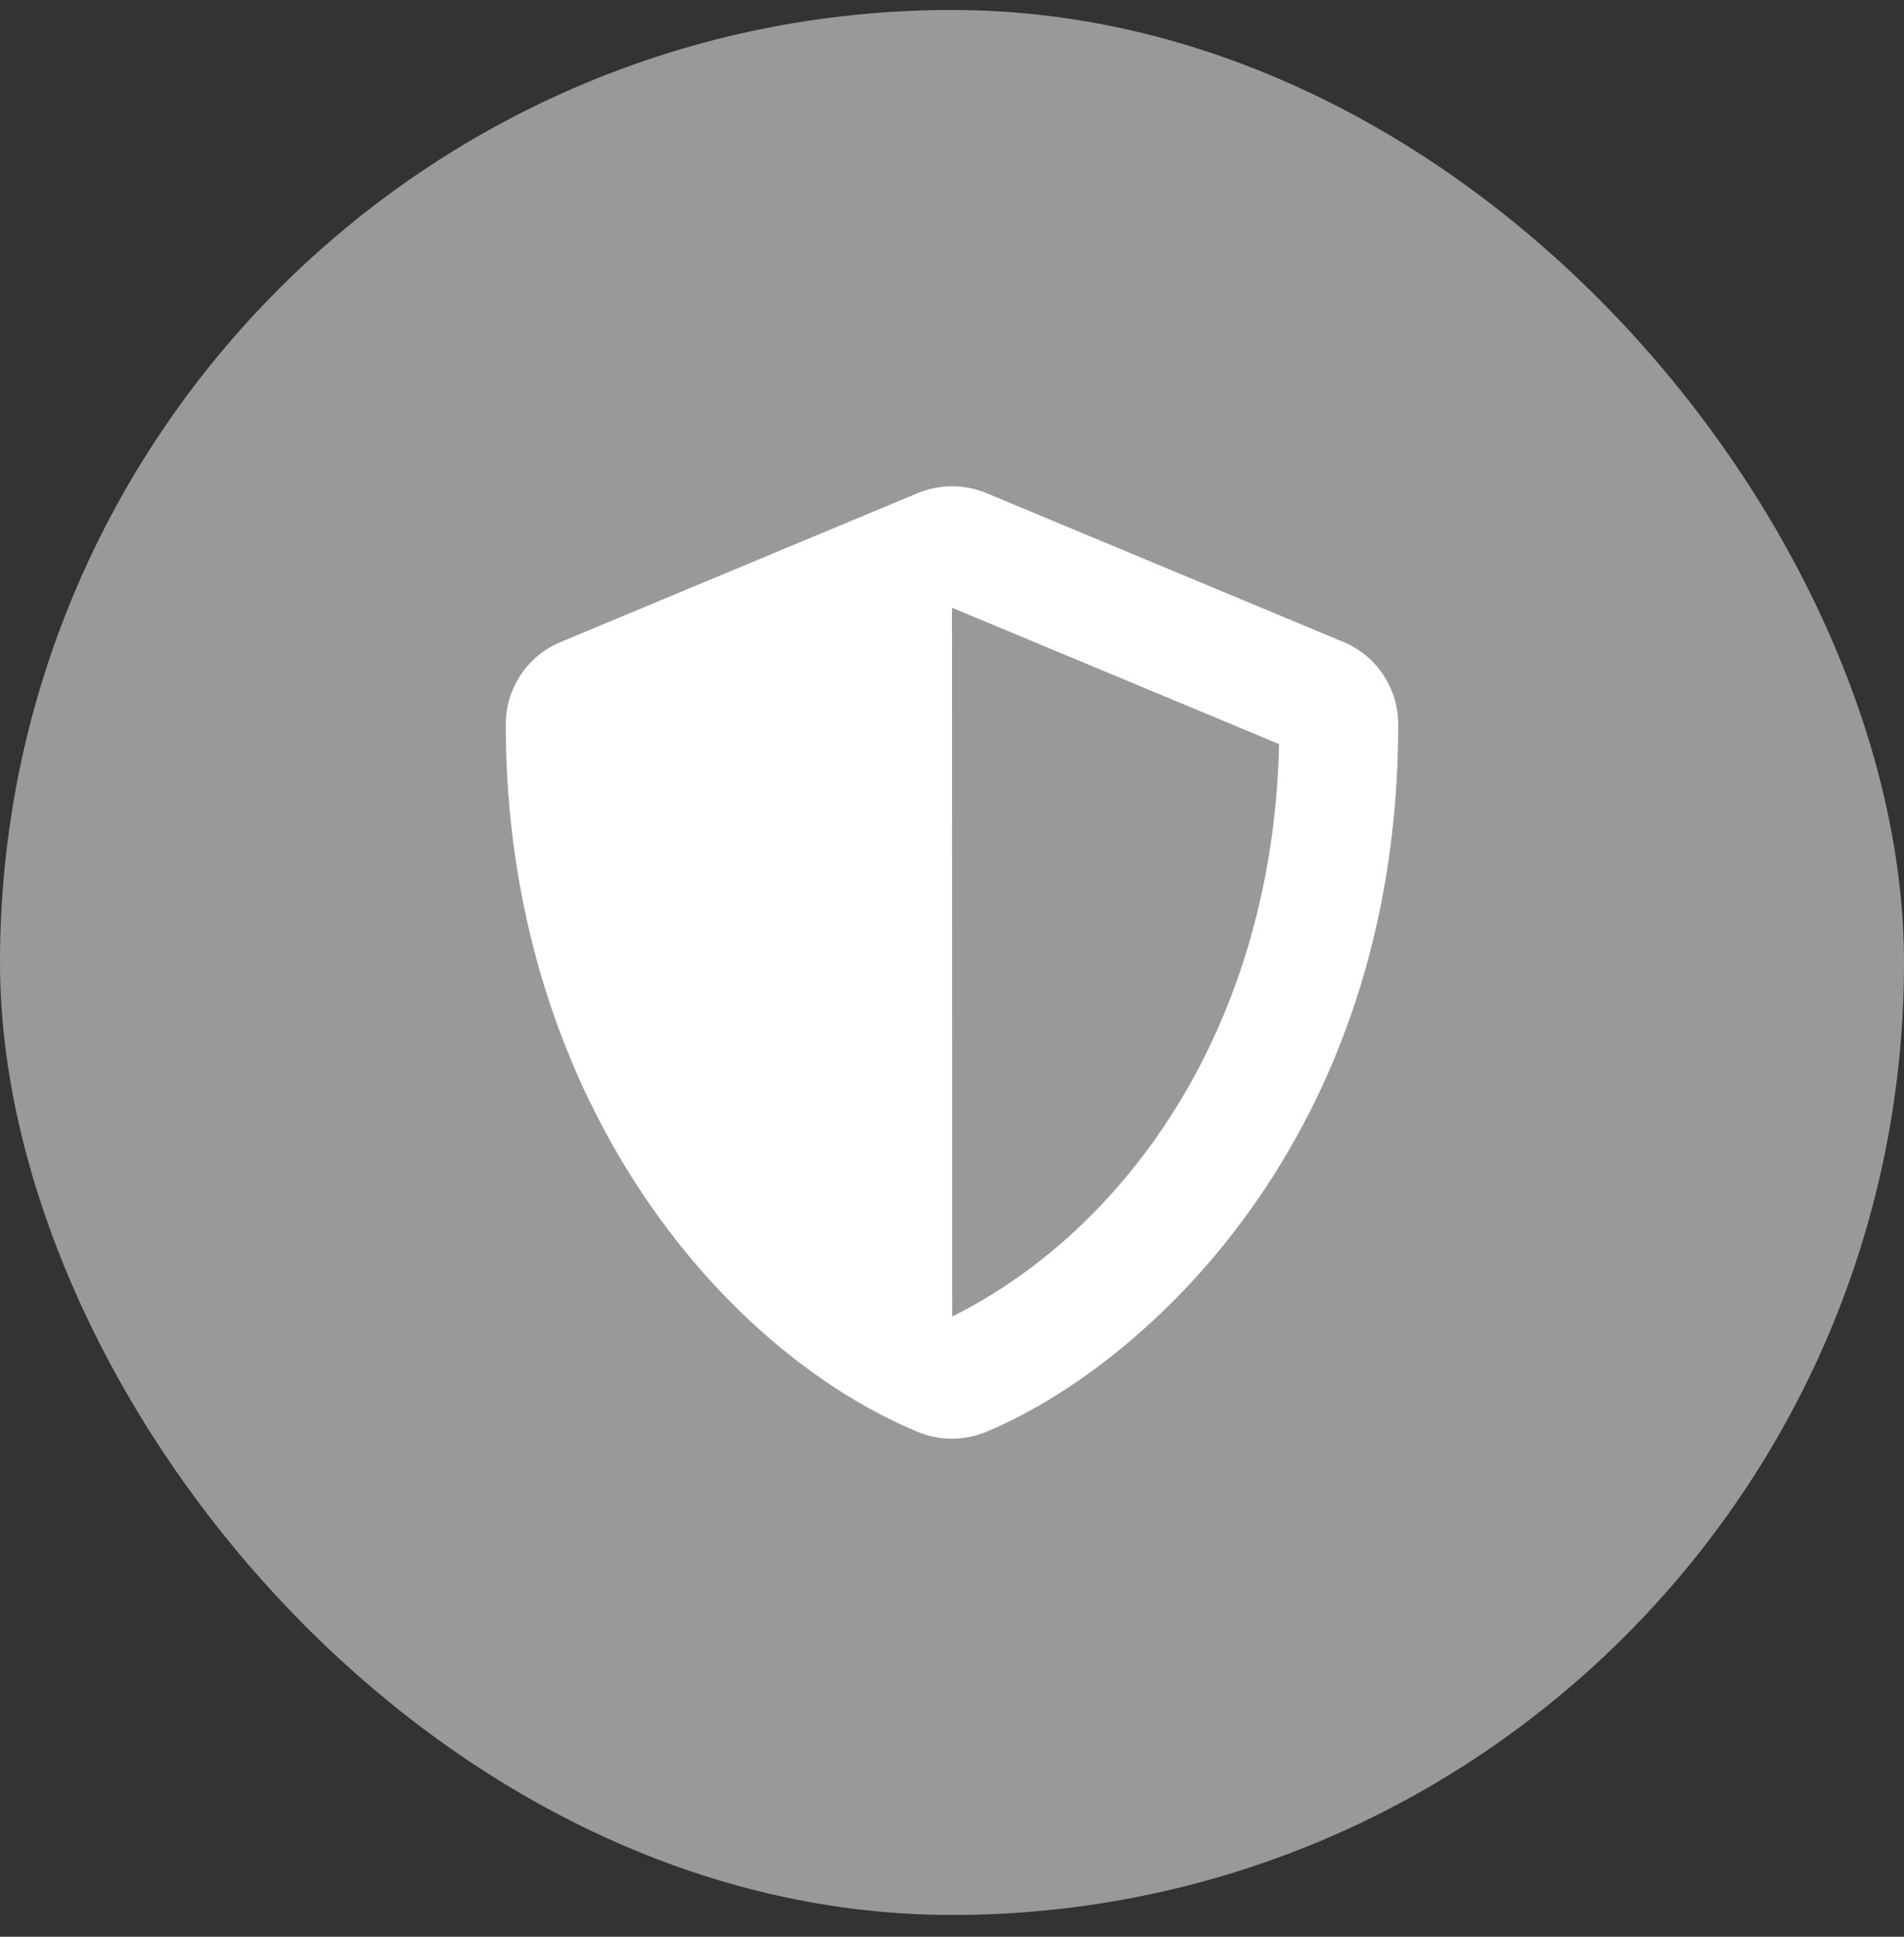 <svg width="60" height="61" viewBox="0 0 60 61" fill="none" xmlns="http://www.w3.org/2000/svg">
<rect x="0" y="0" width="60" height="61" fill="#333333" stroke="none"/>
<rect y="0.314" width="60" height="60" rx="30" fill="#999999"/>
<g clip-path="url(#clip0_1868_5783)">
<path d="M42.334 20.219L31.084 15.531C30.741 15.389 30.374 15.316 30.003 15.316C29.632 15.316 29.265 15.389 28.922 15.531L17.672 20.219C16.623 20.652 15.938 21.678 15.938 22.814C15.938 34.445 22.646 42.484 28.916 45.098C29.607 45.385 30.387 45.385 31.078 45.098C36.1 43.006 44.062 35.781 44.062 22.814C44.062 21.678 43.377 20.652 42.334 20.219ZM30.006 41.465L30 19.141L40.307 23.436C40.113 32.307 35.496 38.734 30.006 41.465Z" fill="white"/>
</g>
<defs>
<clipPath id="clip0_1868_5783">
<rect width="30" height="30" fill="white" transform="translate(15 15.315)"/>
</clipPath>
</defs>
</svg>
